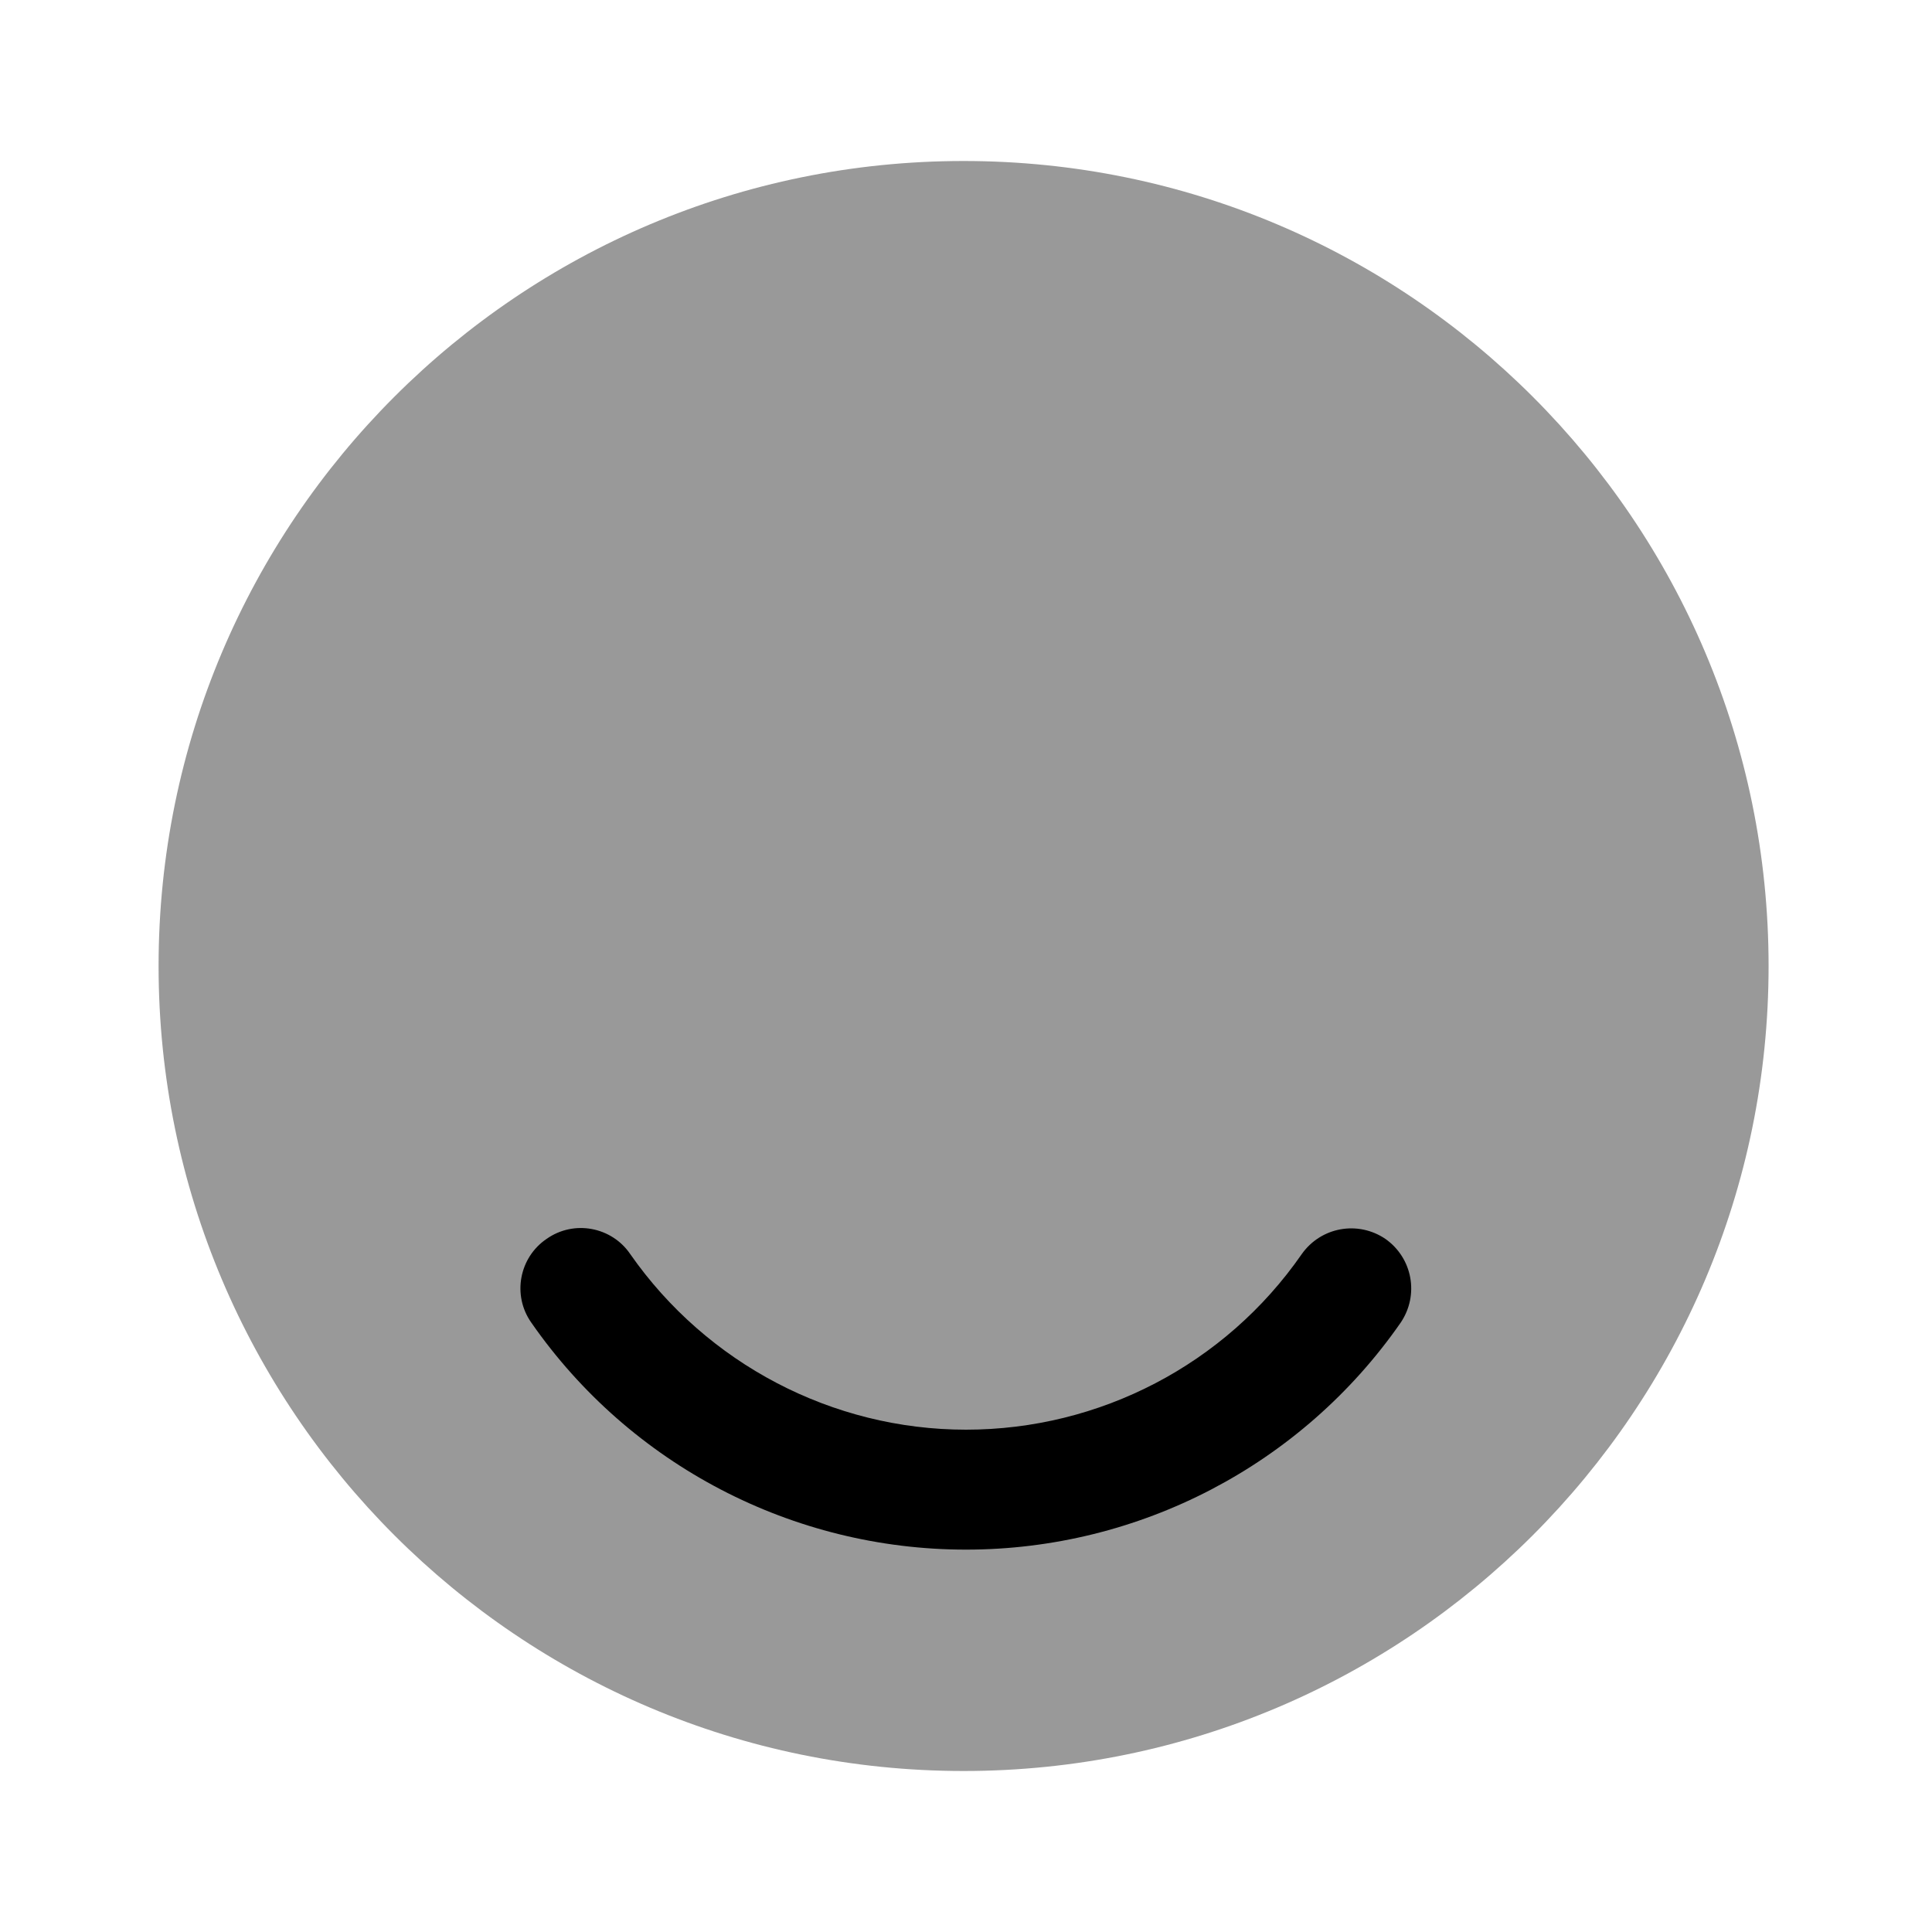 <?xml version="1.0" encoding="UTF-8"?>
<svg width="24" height="24" viewBox="0 0 24 24" xmlns="http://www.w3.org/2000/svg">
 <path d="m11.97 22c5.523 0 10-4.477 10-10 0-5.523-4.477-10-10-10-5.523 0-10 4.477-10 10 0 5.523 4.477 10 10 10z" opacity=".4"/>
 <path d="m12 19.25c-2.15 0-4.17-1.05-5.4-2.82-0.24-0.34-0.15-0.81 0.19-1.04 0.34-0.24 0.81-0.15 1.04 0.19 0.95 1.36 2.51 2.18 4.17 2.18s3.22-0.81 4.17-2.18c0.24-0.34 0.7-0.42 1.04-0.19 0.34 0.24 0.42 0.7 0.19 1.04-1.23 1.77-3.25 2.82-5.4 2.82z"/>
</svg>
